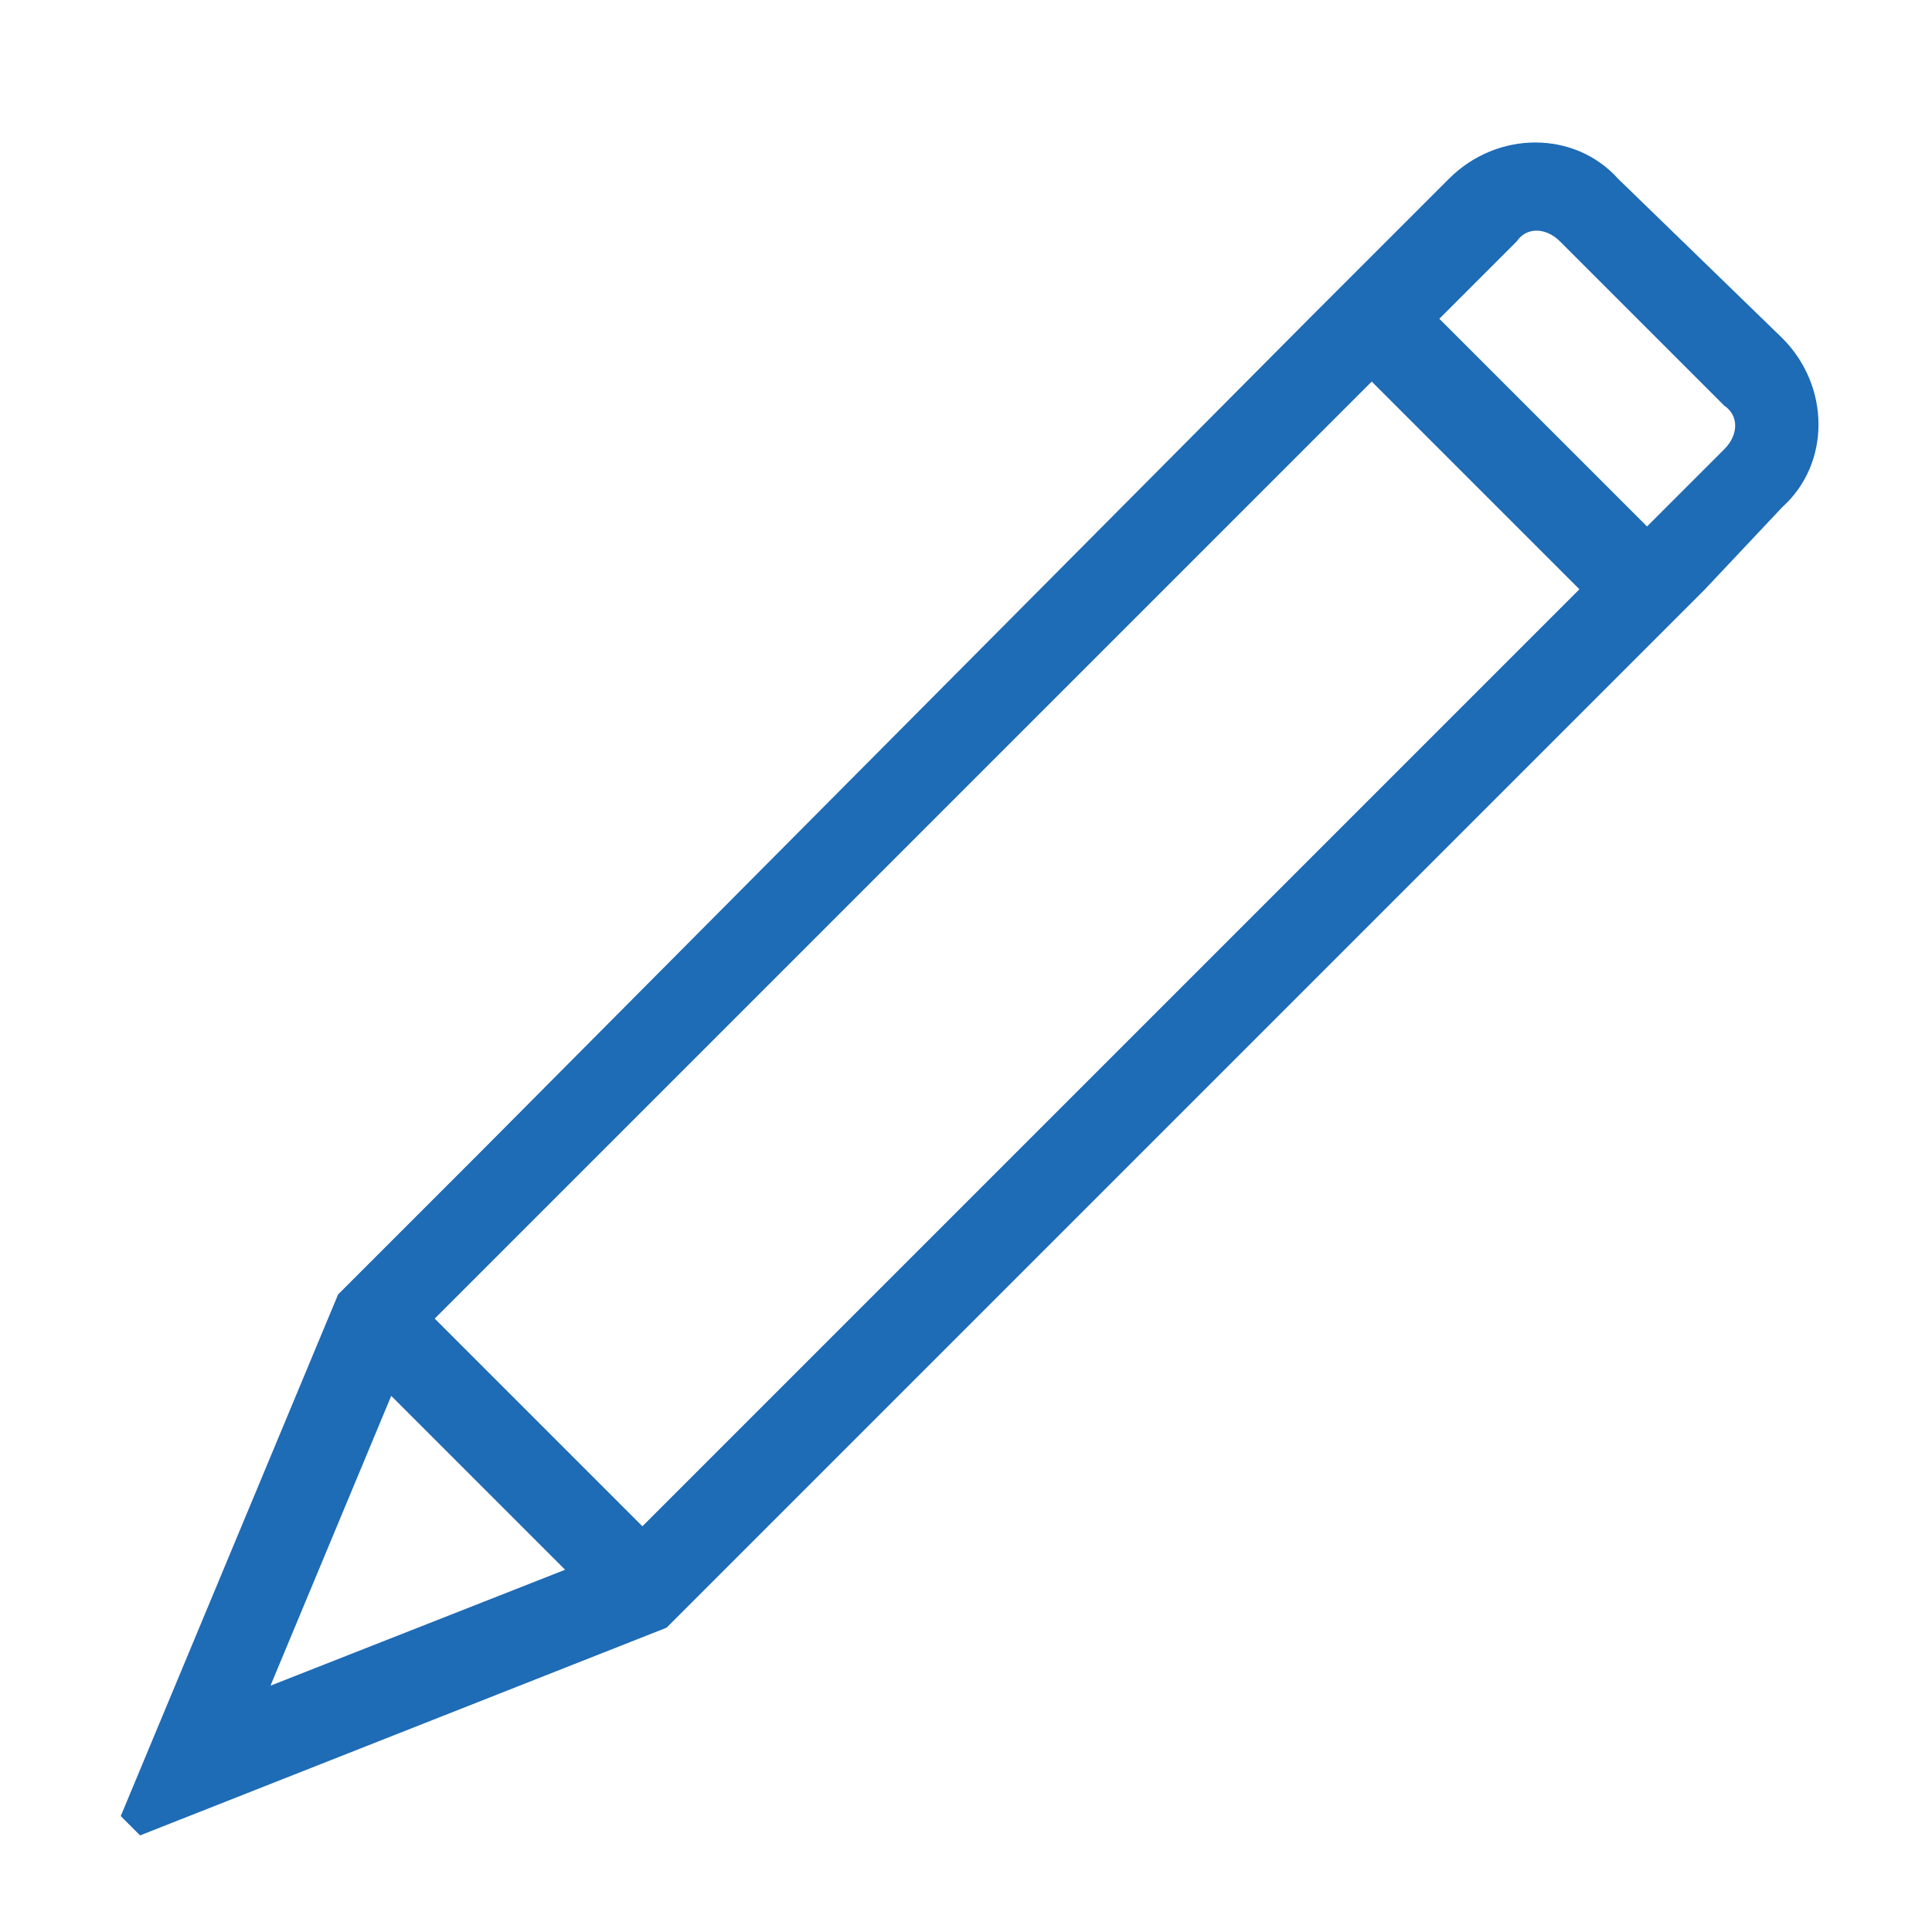 <?xml version="1.0" encoding="utf-8"?>
<!-- Generator: Adobe Illustrator 24.1.2, SVG Export Plug-In . SVG Version: 6.00 Build 0)  -->
<svg version="1.1" id="Layer_1" xmlns="http://www.w3.org/2000/svg" xmlns:xlink="http://www.w3.org/1999/xlink" x="0px" y="0px"
	 viewBox="0 0 40 40" style="enable-background:new 0 0 40 40;" xml:space="preserve">
<style type="text/css">
	.st0{fill:#1e6bb6;}
</style>
<path id="Path_889" class="st0" d="M32.7,12.2l-4.3-4.3L9,27.3l4.3,4.3L32.7,12.2z M11.7,32.5l-3.6-3.6l-2.5,6L11.7,32.5z
	 M35.3,12.2L34,13.5L16.7,30.8l0,0l-2.9,2.9L2.9,38l-0.4-0.4L7,26.8l2.9-2.9l0,0L27.1,6.6l1.3-1.3L30,3.7c1-1,2.6-1,3.5,0
	c0,0,0,0,0,0L36.9,7c1,1,1,2.6,0,3.5c0,0,0,0,0,0L35.3,12.2z M29.8,6.6l4.3,4.3l1.6-1.6c0.3-0.3,0.3-0.7,0-0.9L32.3,5
	c-0.3-0.3-0.7-0.3-0.9,0L29.8,6.6z"/>
</svg>
